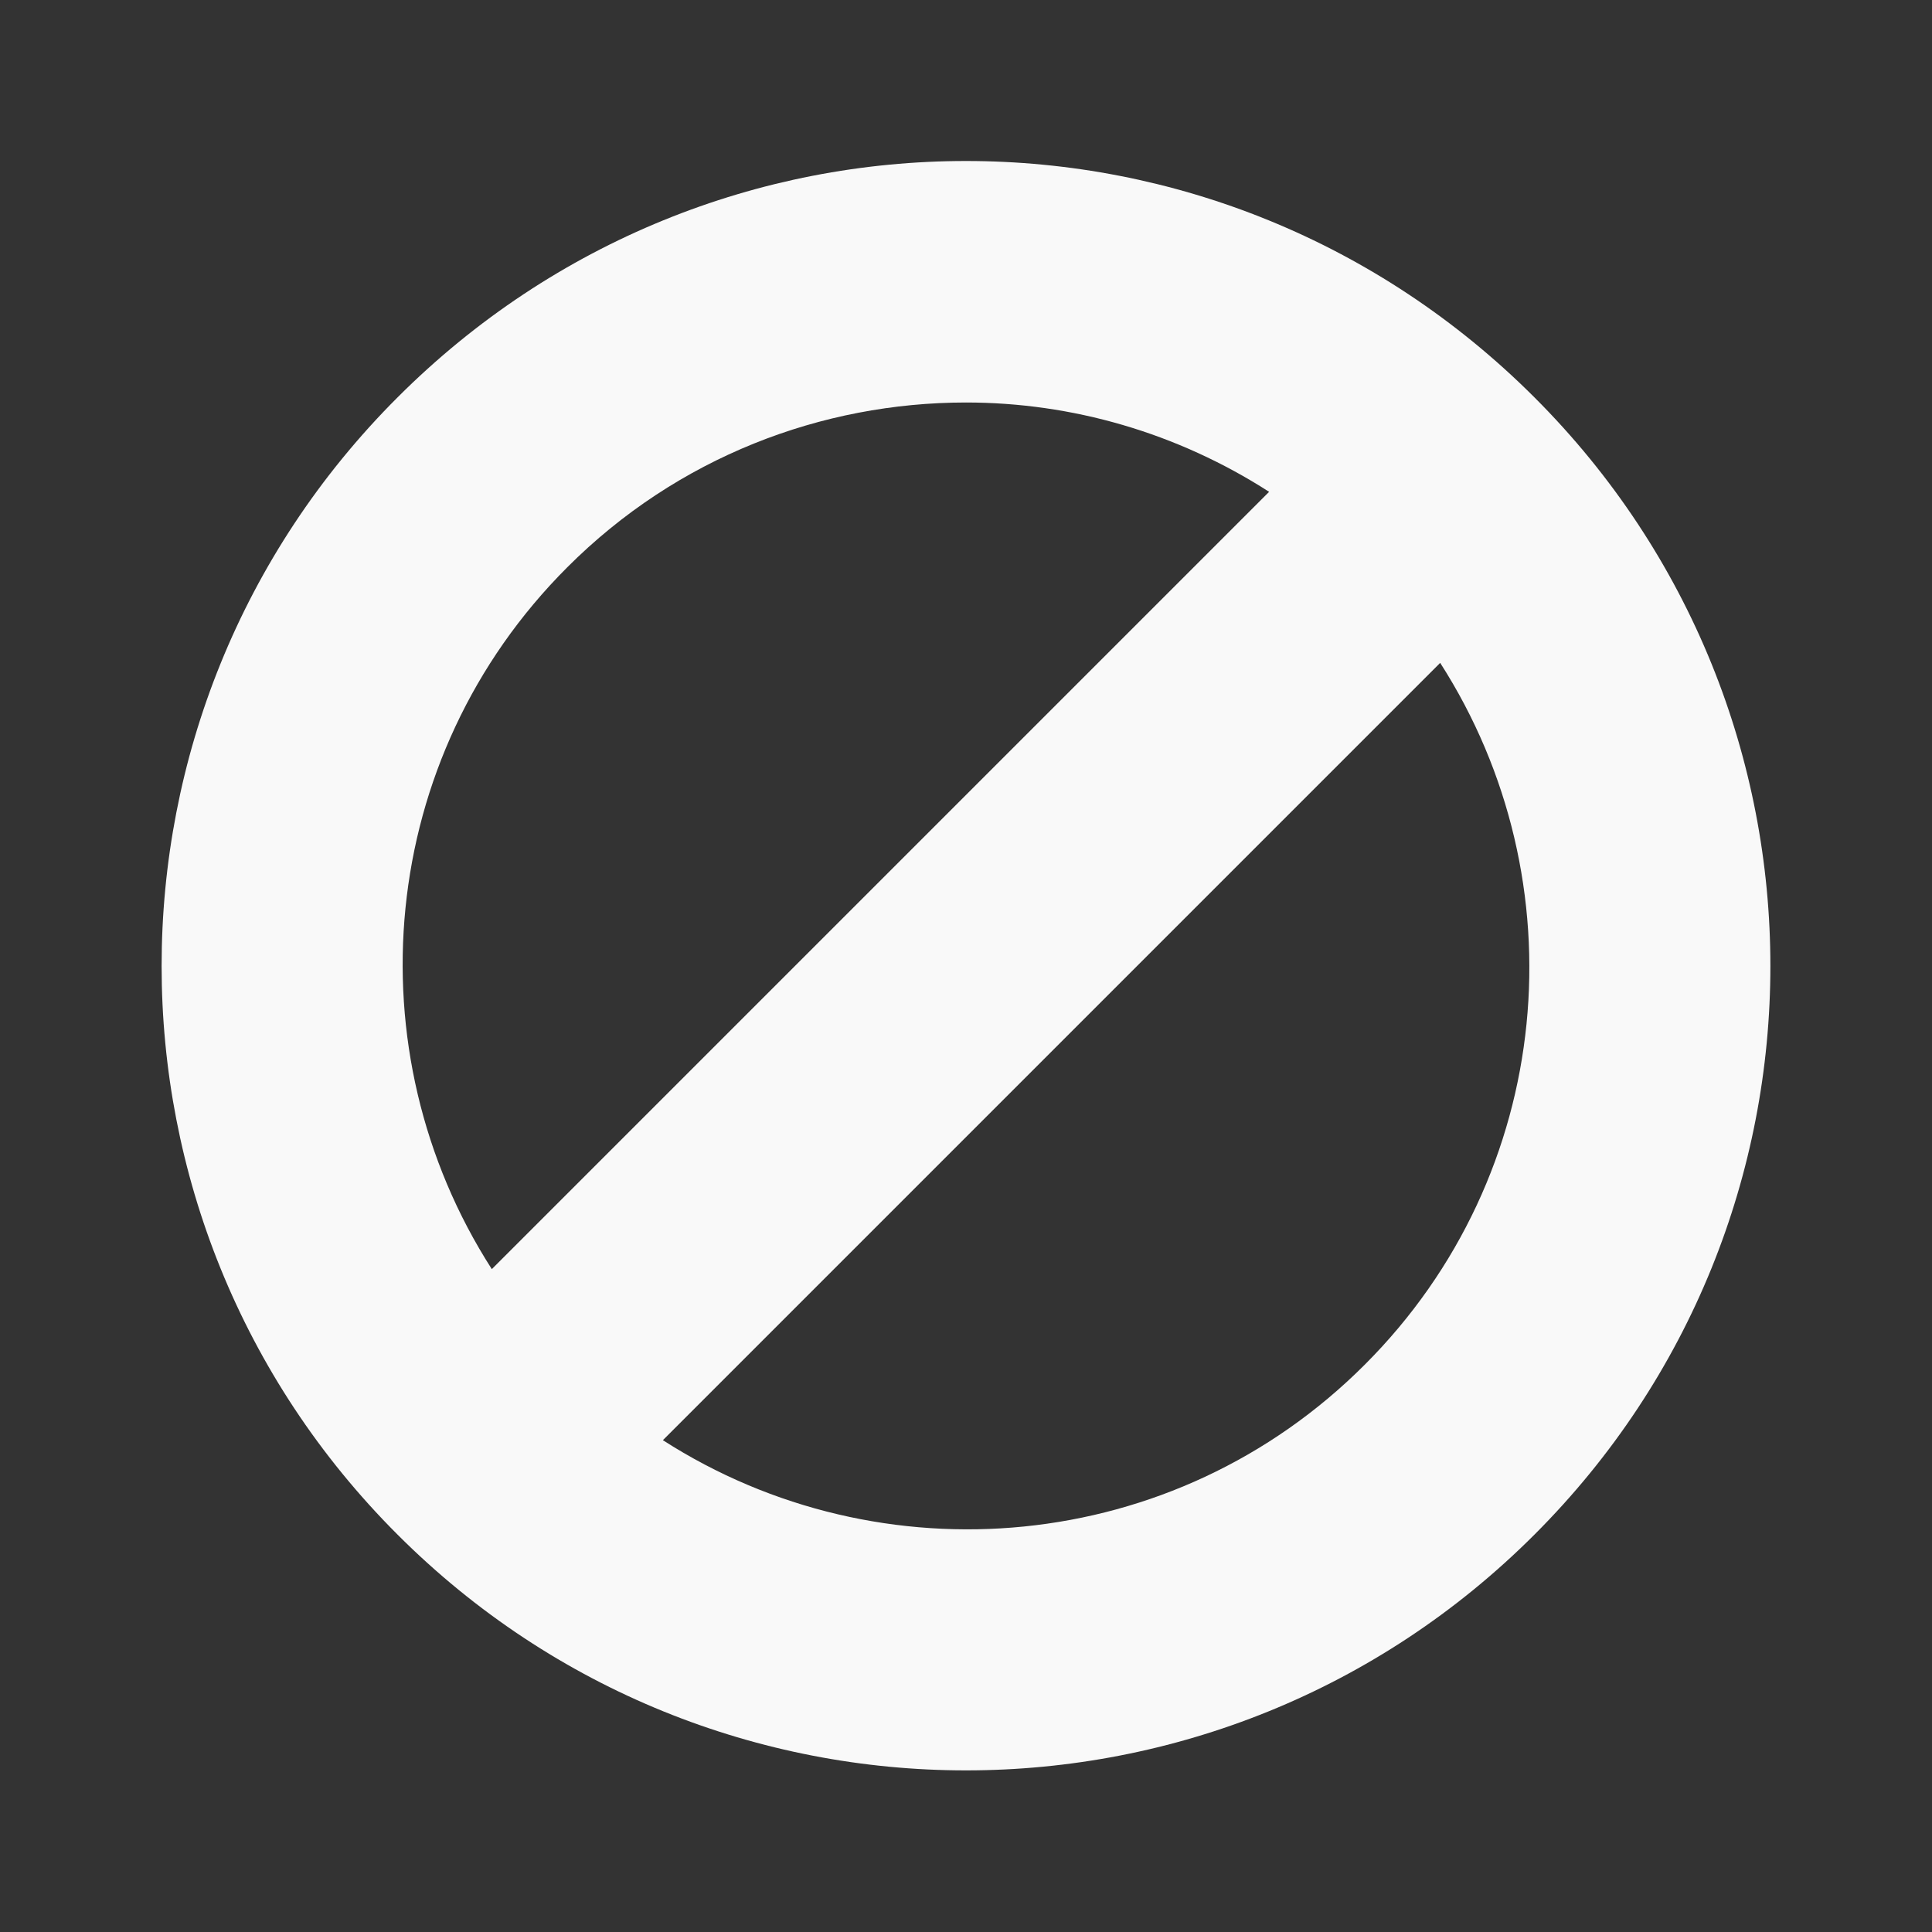 <?xml version="1.0" encoding="UTF-8" standalone="no"?>
<svg
   xmlns:dc="http://purl.org/dc/elements/1.1/"
   xmlns:cc="http://creativecommons.org/ns#"
   xmlns:rdf="http://www.w3.org/1999/02/22-rdf-syntax-ns#"
   xmlns:svg="http://www.w3.org/2000/svg"
   xmlns="http://www.w3.org/2000/svg"
   xmlns:sodipodi="http://sodipodi.sourceforge.net/DTD/sodipodi-0.dtd"
   xmlns:inkscape="http://www.inkscape.org/namespaces/inkscape"
   width="48"
   height="48"
   viewBox="0 0 48 48"
   id="svg3001"
   version="1.1"
   inkscape:version="0.48.4 r9939"
   sodipodi:docname="dialog-no.svg">
  <rect x="0" y="0" width="48" height="48" fill="#333333" stroke="none"/>
  <defs
     id="defs3009" />
  <sodipodi:namedview
     pagecolor="#f9f9f9"
     bordercolor="#f9f9f9"
     borderopacity="1"
     objecttolerance="10"
     gridtolerance="10"
     guidetolerance="10"
     inkscape:pageopacity="0"
     inkscape:pageshadow="2"
     inkscape:window-width="640"
     inkscape:window-height="480"
     id="namedview3007"
     showgrid="false"
     inkscape:zoom="4.9166667"
     inkscape:cx="24"
     inkscape:cy="24"
     inkscape:window-x="0"
     inkscape:window-y="0"
     inkscape:window-maximized="0"
     inkscape:current-layer="svg3001" />
  <path
     style="fill:#f9f9f9"
     d="M 24 4 C 18.882 4 13.779 5.969 9.875 9.875 C 2.062 17.684 2.062 30.316 9.875 38.125 C 17.684 45.938 30.316 45.938 38.125 38.125 C 45.938 30.316 45.938 17.684 38.125 9.875 C 34.221 5.969 29.118 4 24 4 z M 24 10 C 26.628 10 29.239 10.747 31.531 12.219 L 12.219 31.531 C 8.741 26.113 9.353 18.831 14.094 14.094 C 16.826 11.359 20.417 10 24 10 z M 35.781 16.469 C 39.259 21.887 38.647 29.169 33.906 33.906 C 29.169 38.647 21.887 39.259 16.469 35.781 L 35.781 16.469 z "
     id="path3003" />
</svg>
